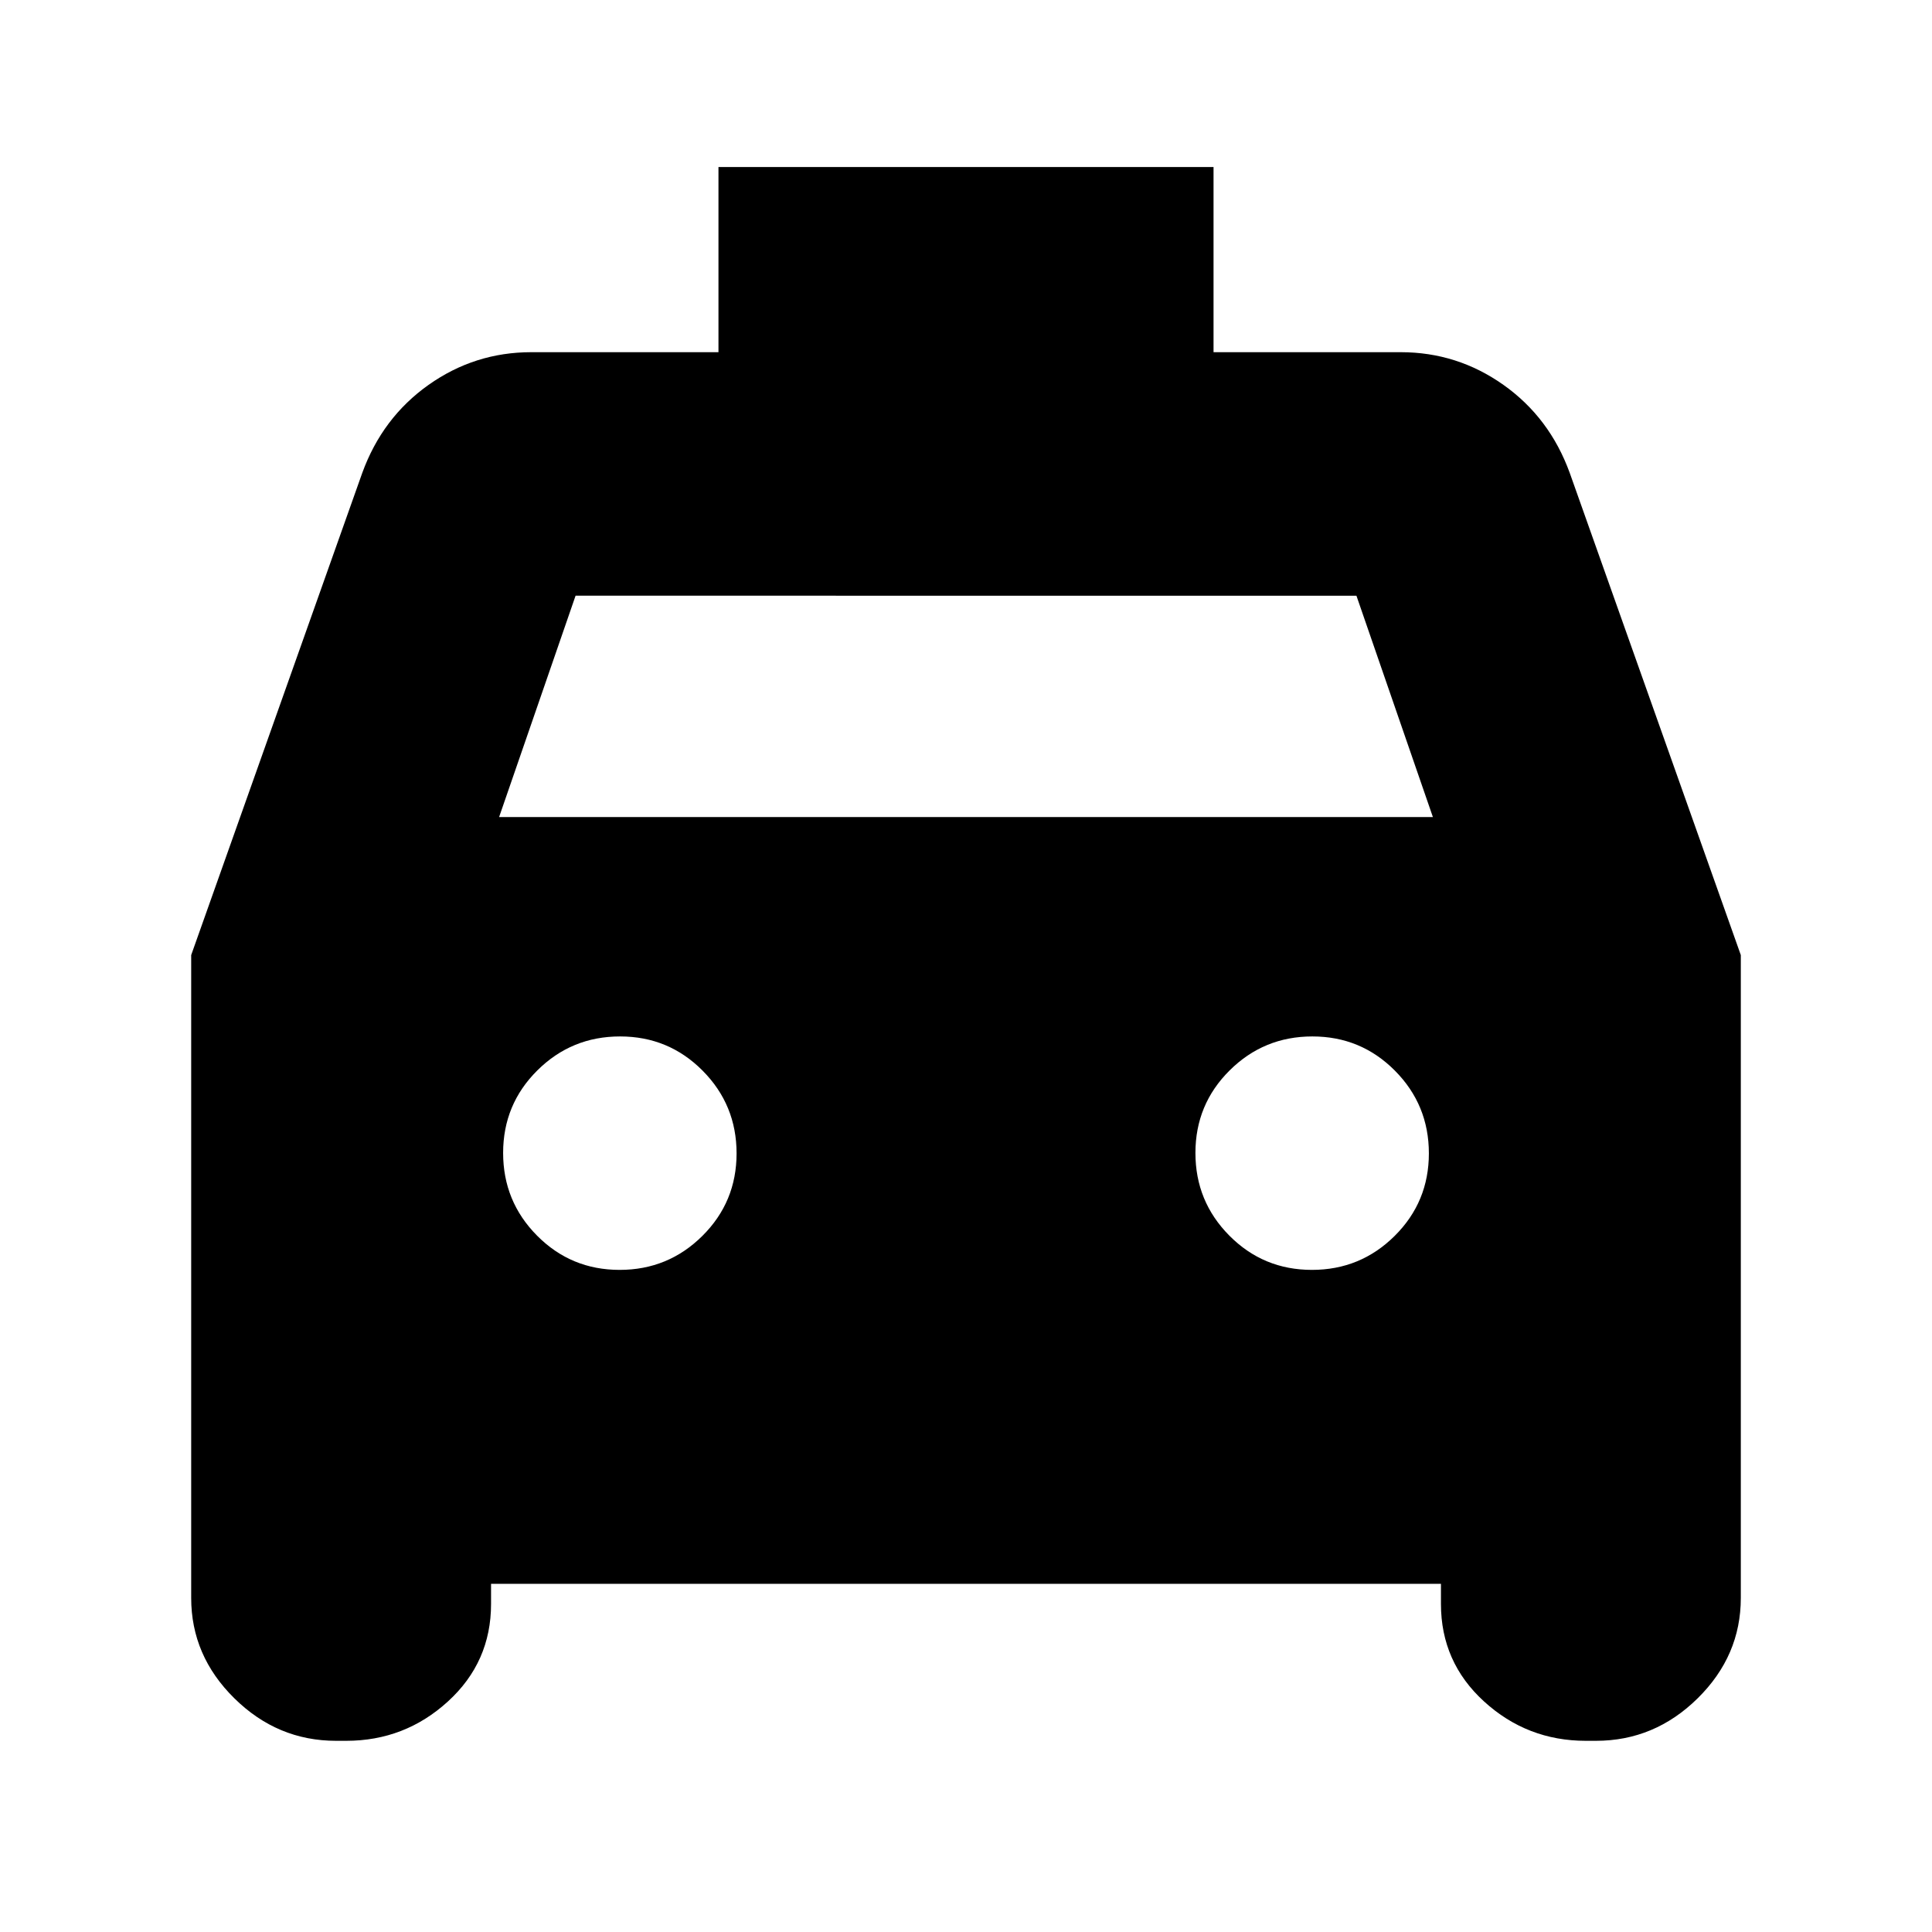 <svg xmlns="http://www.w3.org/2000/svg" height="24" viewBox="0 -960 960 960" width="24"><path d="M244-173v10q0 28.9-21.43 48.45Q201.15-95 172-95h-5q-29.15 0-50.57-21.14Q95-137.27 95-166v-319.43L180-725q10-27.5 32.94-43.75Q235.88-785 264-785h93v-92h246v92h93q28.12 0 51.06 16.25T780-725l85 239.57V-166q0 28.73-21.42 49.86Q822.15-95 793-95h-5q-29.15 0-50.58-19.55Q716-134.1 716-163v-10H244Zm4-381h464l-38-110H286l-38 110Zm59.88 225Q332-329 349-345.88q17-16.88 17-41T349.12-428q-16.88-17-41-17T267-428.12q-17 16.88-17 41T266.88-346q16.88 17 41 17Zm344 0Q676-329 693-345.88q17-16.88 17-41T693.12-428q-16.88-17-41-17T611-428.12q-17 16.88-17 41T610.88-346q16.88 17 41 17Z"/></svg>